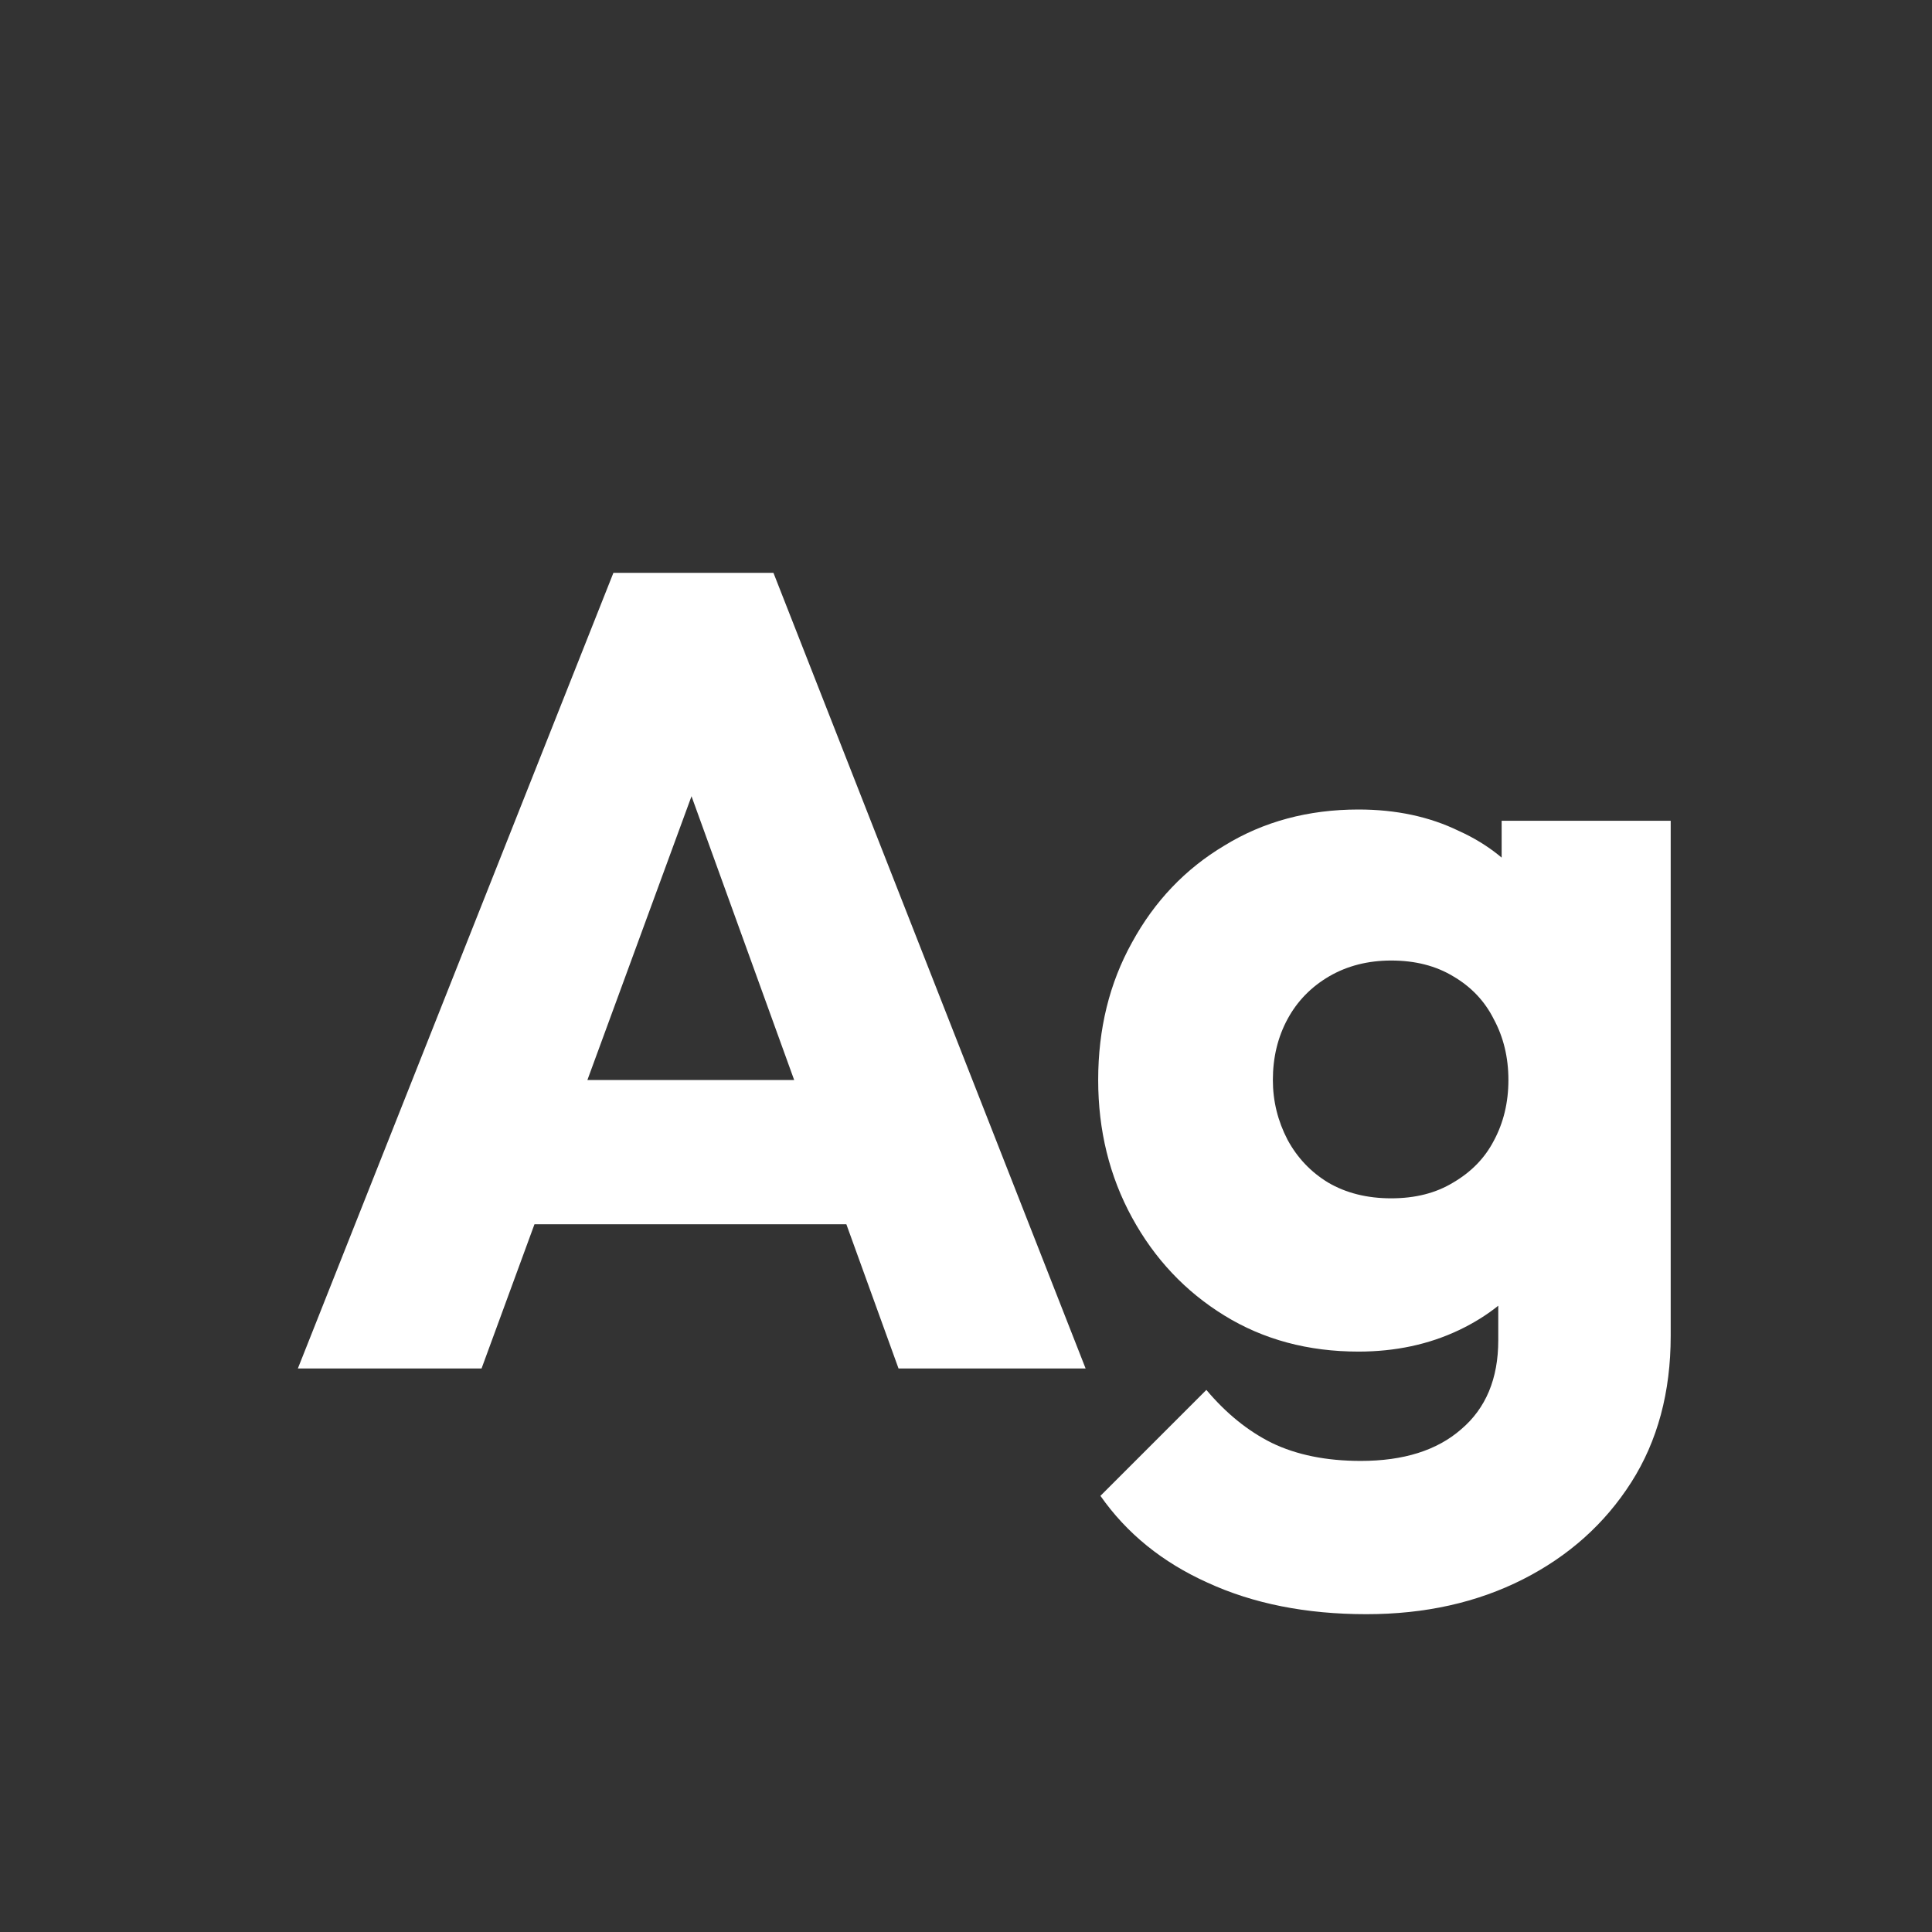 <svg width="24" height="24" viewBox="0 0 24 24" fill="none" xmlns="http://www.w3.org/2000/svg">
<rect x="0" y="0" width="24" height="24" fill="#333333" stroke="none"/>
<path d="M3.7 17L7.62 7.116H9.608L13.486 17H11.162L8.194 8.796H8.992L5.982 17H3.7ZM5.926 15.208V13.416H11.316V15.208H5.926ZM16.974 20.052C16.227 20.052 15.569 19.922 15 19.66C14.44 19.408 13.997 19.049 13.67 18.582L14.986 17.266C15.229 17.555 15.499 17.775 15.798 17.924C16.106 18.073 16.475 18.148 16.904 18.148C17.436 18.148 17.851 18.017 18.15 17.756C18.458 17.495 18.612 17.126 18.612 16.65V14.914L18.976 13.43L18.654 11.946V10.196H20.754V16.594C20.754 17.294 20.591 17.901 20.264 18.414C19.937 18.927 19.489 19.329 18.92 19.618C18.351 19.907 17.702 20.052 16.974 20.052ZM16.876 16.79C16.251 16.79 15.695 16.641 15.21 16.342C14.725 16.044 14.342 15.637 14.062 15.124C13.782 14.611 13.642 14.041 13.642 13.416C13.642 12.781 13.782 12.212 14.062 11.708C14.342 11.195 14.725 10.793 15.21 10.504C15.695 10.206 16.251 10.056 16.876 10.056C17.343 10.056 17.758 10.145 18.122 10.322C18.495 10.49 18.794 10.733 19.018 11.05C19.251 11.358 19.382 11.717 19.41 12.128V14.718C19.382 15.12 19.251 15.479 19.018 15.796C18.794 16.104 18.495 16.347 18.122 16.524C17.749 16.701 17.333 16.79 16.876 16.79ZM17.282 14.886C17.581 14.886 17.837 14.821 18.052 14.69C18.276 14.559 18.444 14.387 18.556 14.172C18.677 13.948 18.738 13.696 18.738 13.416C18.738 13.136 18.677 12.884 18.556 12.66C18.444 12.436 18.276 12.259 18.052 12.128C17.837 11.998 17.581 11.932 17.282 11.932C16.993 11.932 16.736 11.998 16.512 12.128C16.288 12.259 16.115 12.436 15.994 12.66C15.873 12.884 15.812 13.136 15.812 13.416C15.812 13.678 15.873 13.925 15.994 14.158C16.115 14.382 16.283 14.559 16.498 14.69C16.722 14.821 16.983 14.886 17.282 14.886Z" fill="white"/>
</svg>
